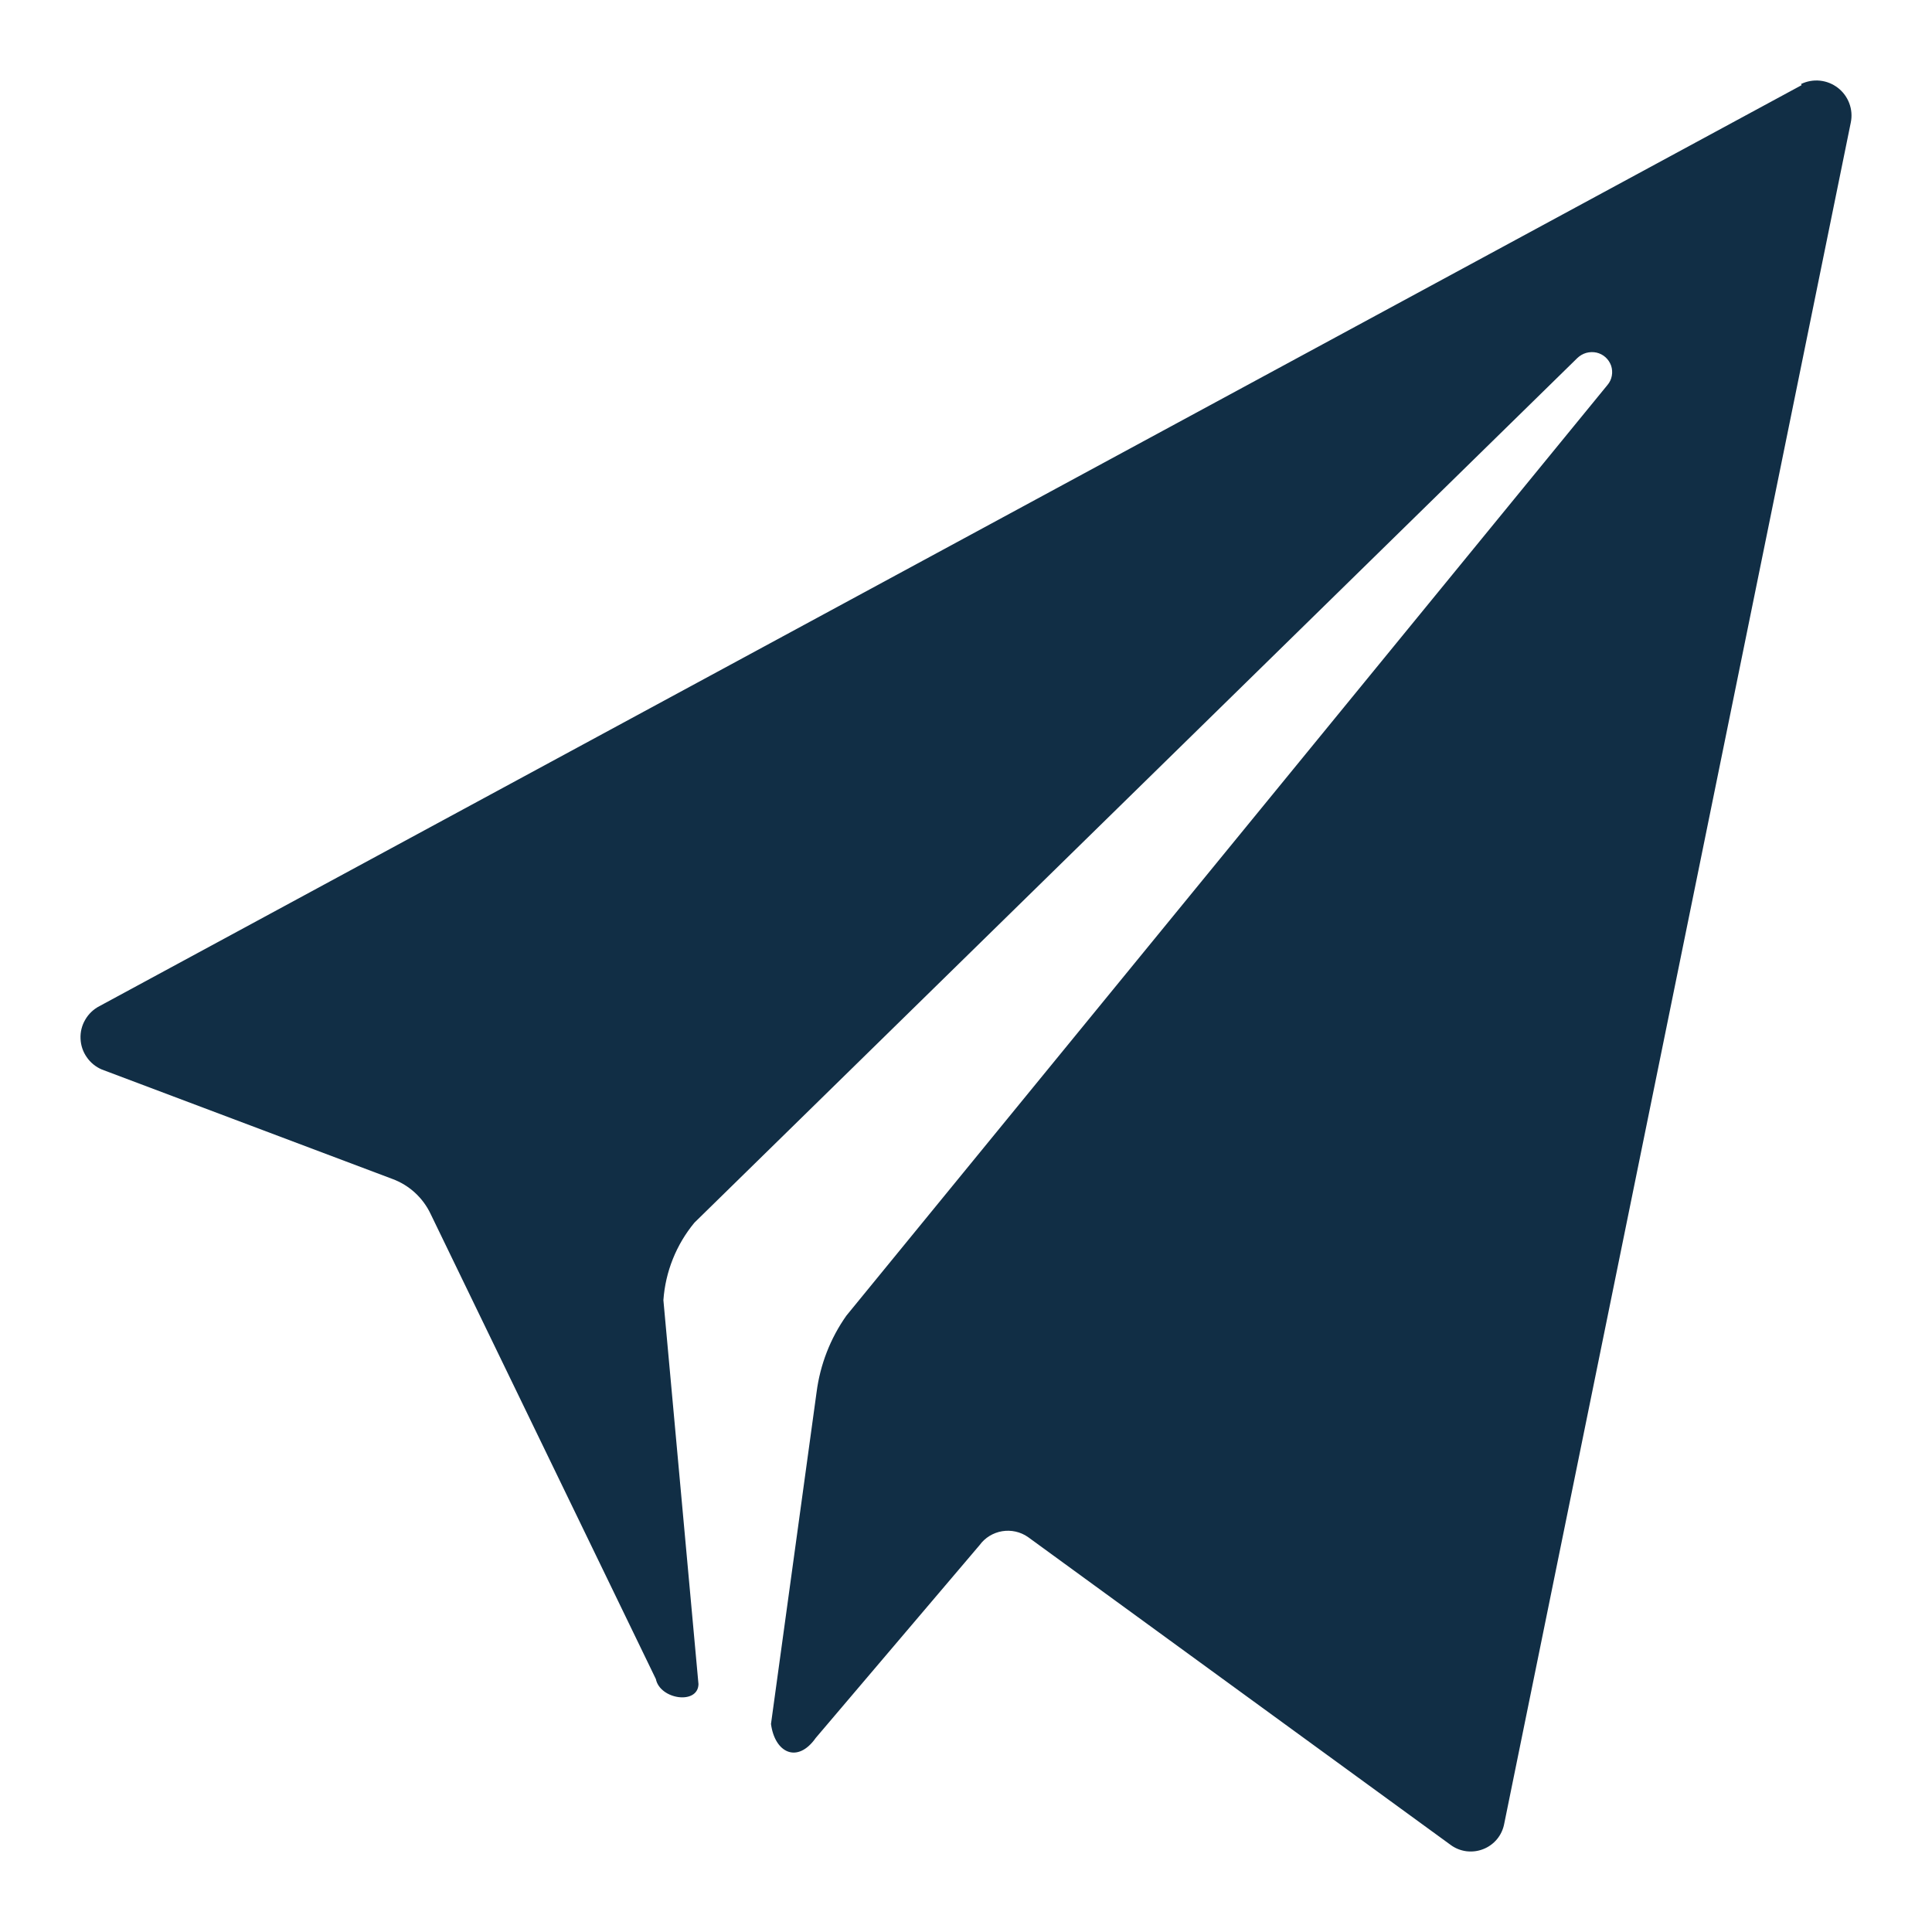 <svg width="32" height="32" viewBox="0 0 32 32" fill="none" xmlns="http://www.w3.org/2000/svg">
<path d="M29.841 1.41L1.645 16.666C1.548 16.716 1.467 16.794 1.412 16.889C1.356 16.984 1.329 17.093 1.334 17.203C1.338 17.313 1.373 17.419 1.436 17.509C1.498 17.6 1.585 17.671 1.686 17.714L6.499 19.527C6.779 19.63 7.006 19.839 7.133 20.108L10.863 27.81C10.932 28.15 11.56 28.24 11.569 27.895L10.988 21.535C11.021 21.064 11.201 20.615 11.502 20.251L26.126 5.93C26.168 5.89 26.218 5.861 26.273 5.845C26.329 5.83 26.387 5.828 26.443 5.84C26.499 5.853 26.55 5.879 26.592 5.917C26.634 5.955 26.666 6.003 26.685 6.056C26.703 6.11 26.707 6.168 26.697 6.223C26.687 6.279 26.663 6.331 26.626 6.375L14.019 21.791C13.753 22.167 13.584 22.603 13.525 23.06L12.77 28.554C12.833 29.033 13.208 29.216 13.511 28.786L16.226 25.591C16.315 25.469 16.449 25.387 16.598 25.362C16.747 25.337 16.901 25.371 17.025 25.457L24.025 30.556C24.101 30.613 24.191 30.649 24.285 30.662C24.38 30.674 24.476 30.663 24.565 30.628C24.654 30.594 24.733 30.537 24.794 30.464C24.855 30.391 24.896 30.303 24.914 30.21L30.655 2.029C30.677 1.922 30.668 1.812 30.63 1.711C30.592 1.609 30.526 1.52 30.44 1.454C30.354 1.388 30.252 1.347 30.144 1.336C30.036 1.325 29.927 1.345 29.83 1.392L29.841 1.41Z" fill="#112E45"/>
</svg>
